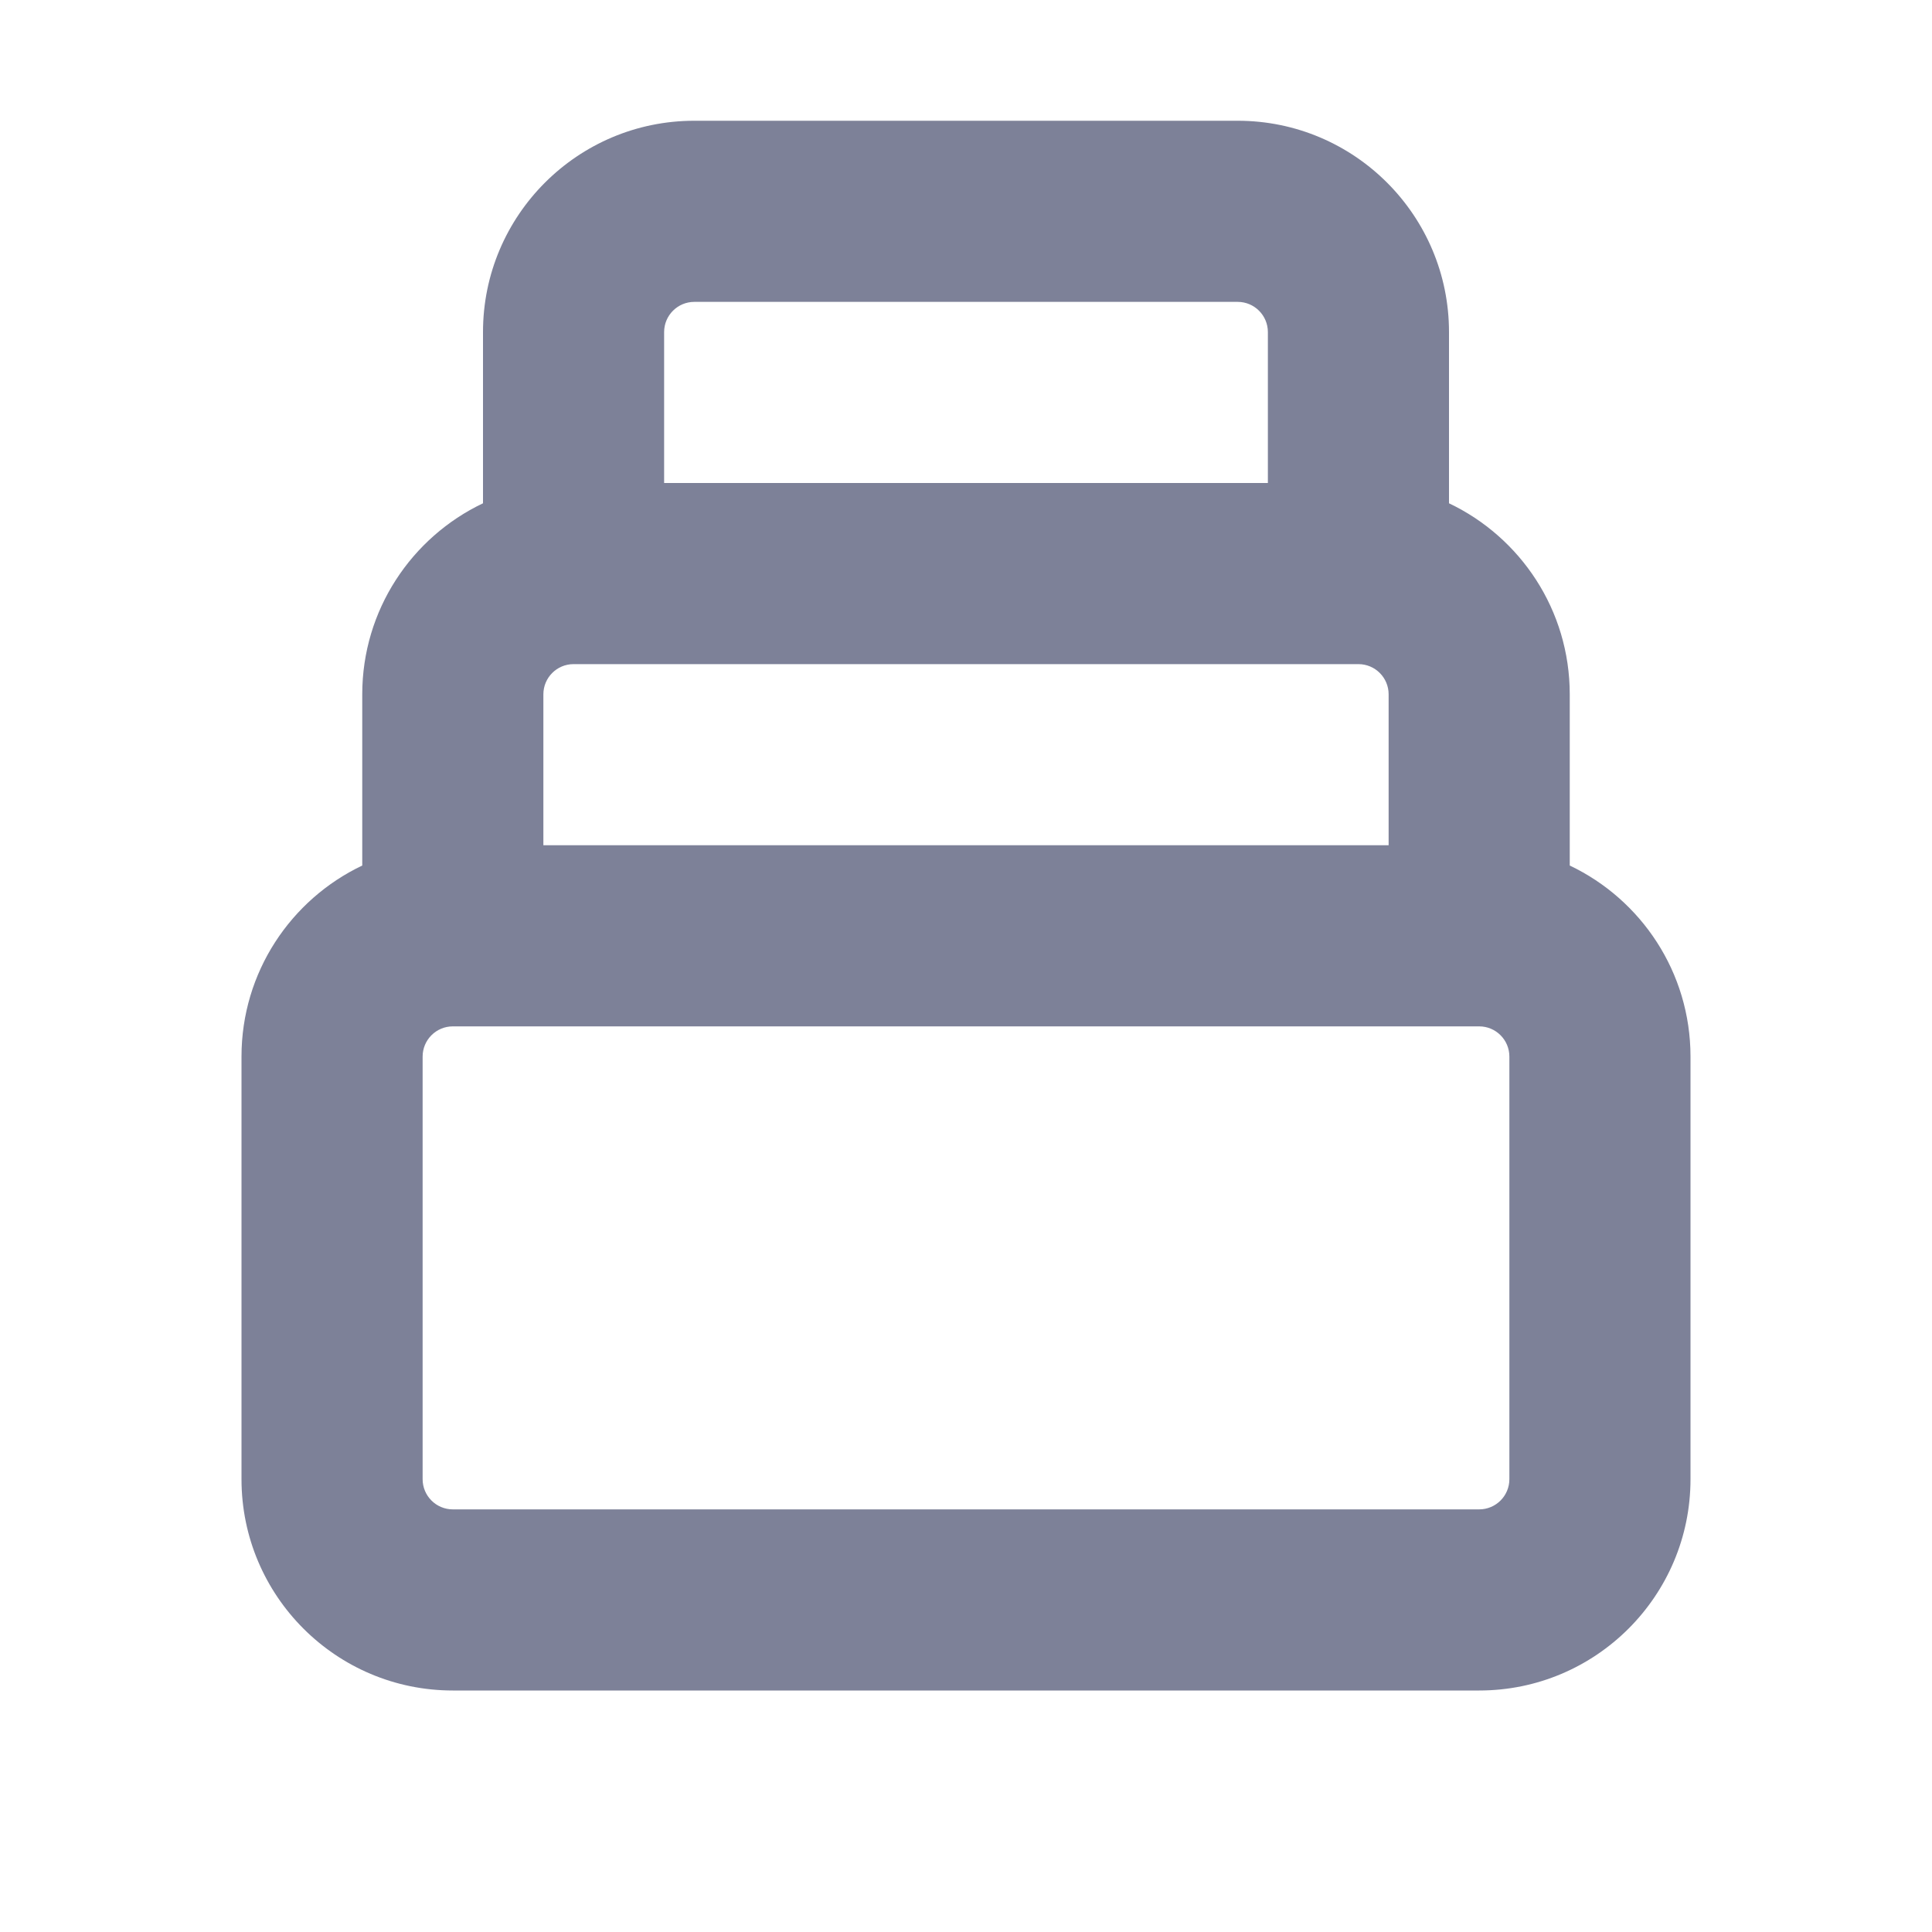 <svg width="16" height="16" viewBox="0 0 16 16" fill="none" xmlns="http://www.w3.org/2000/svg">
<path fill-rule="evenodd" clip-rule="evenodd" d="M5.75 1C4.784 1 4 1.784 4 2.75V4.168C3.409 4.449 3 5.052 3 5.75V7.168C2.409 7.449 2 8.052 2 8.75V12.25C2 13.216 2.784 14 3.75 14H12.25C13.216 14 14 13.216 14 12.25V8.75C14 8.052 13.591 7.449 13 7.168V5.75C13 5.052 12.591 4.449 12 4.168V2.75C12 1.784 11.216 1 10.25 1H5.75ZM10.5 4V2.75C10.5 2.612 10.388 2.5 10.25 2.5H5.75C5.612 2.5 5.5 2.612 5.5 2.75V4H10.5ZM11.5 5.75V7H4.5V5.75C4.5 5.612 4.612 5.5 4.75 5.5H11.25C11.388 5.5 11.5 5.612 11.5 5.75ZM3.75 8.5C3.612 8.5 3.5 8.612 3.5 8.75V12.25C3.5 12.388 3.612 12.5 3.75 12.5H12.25C12.388 12.5 12.5 12.388 12.5 12.25V8.75C12.5 8.612 12.388 8.5 12.25 8.5H3.75Z" fill="#7D8198"/>
</svg>
